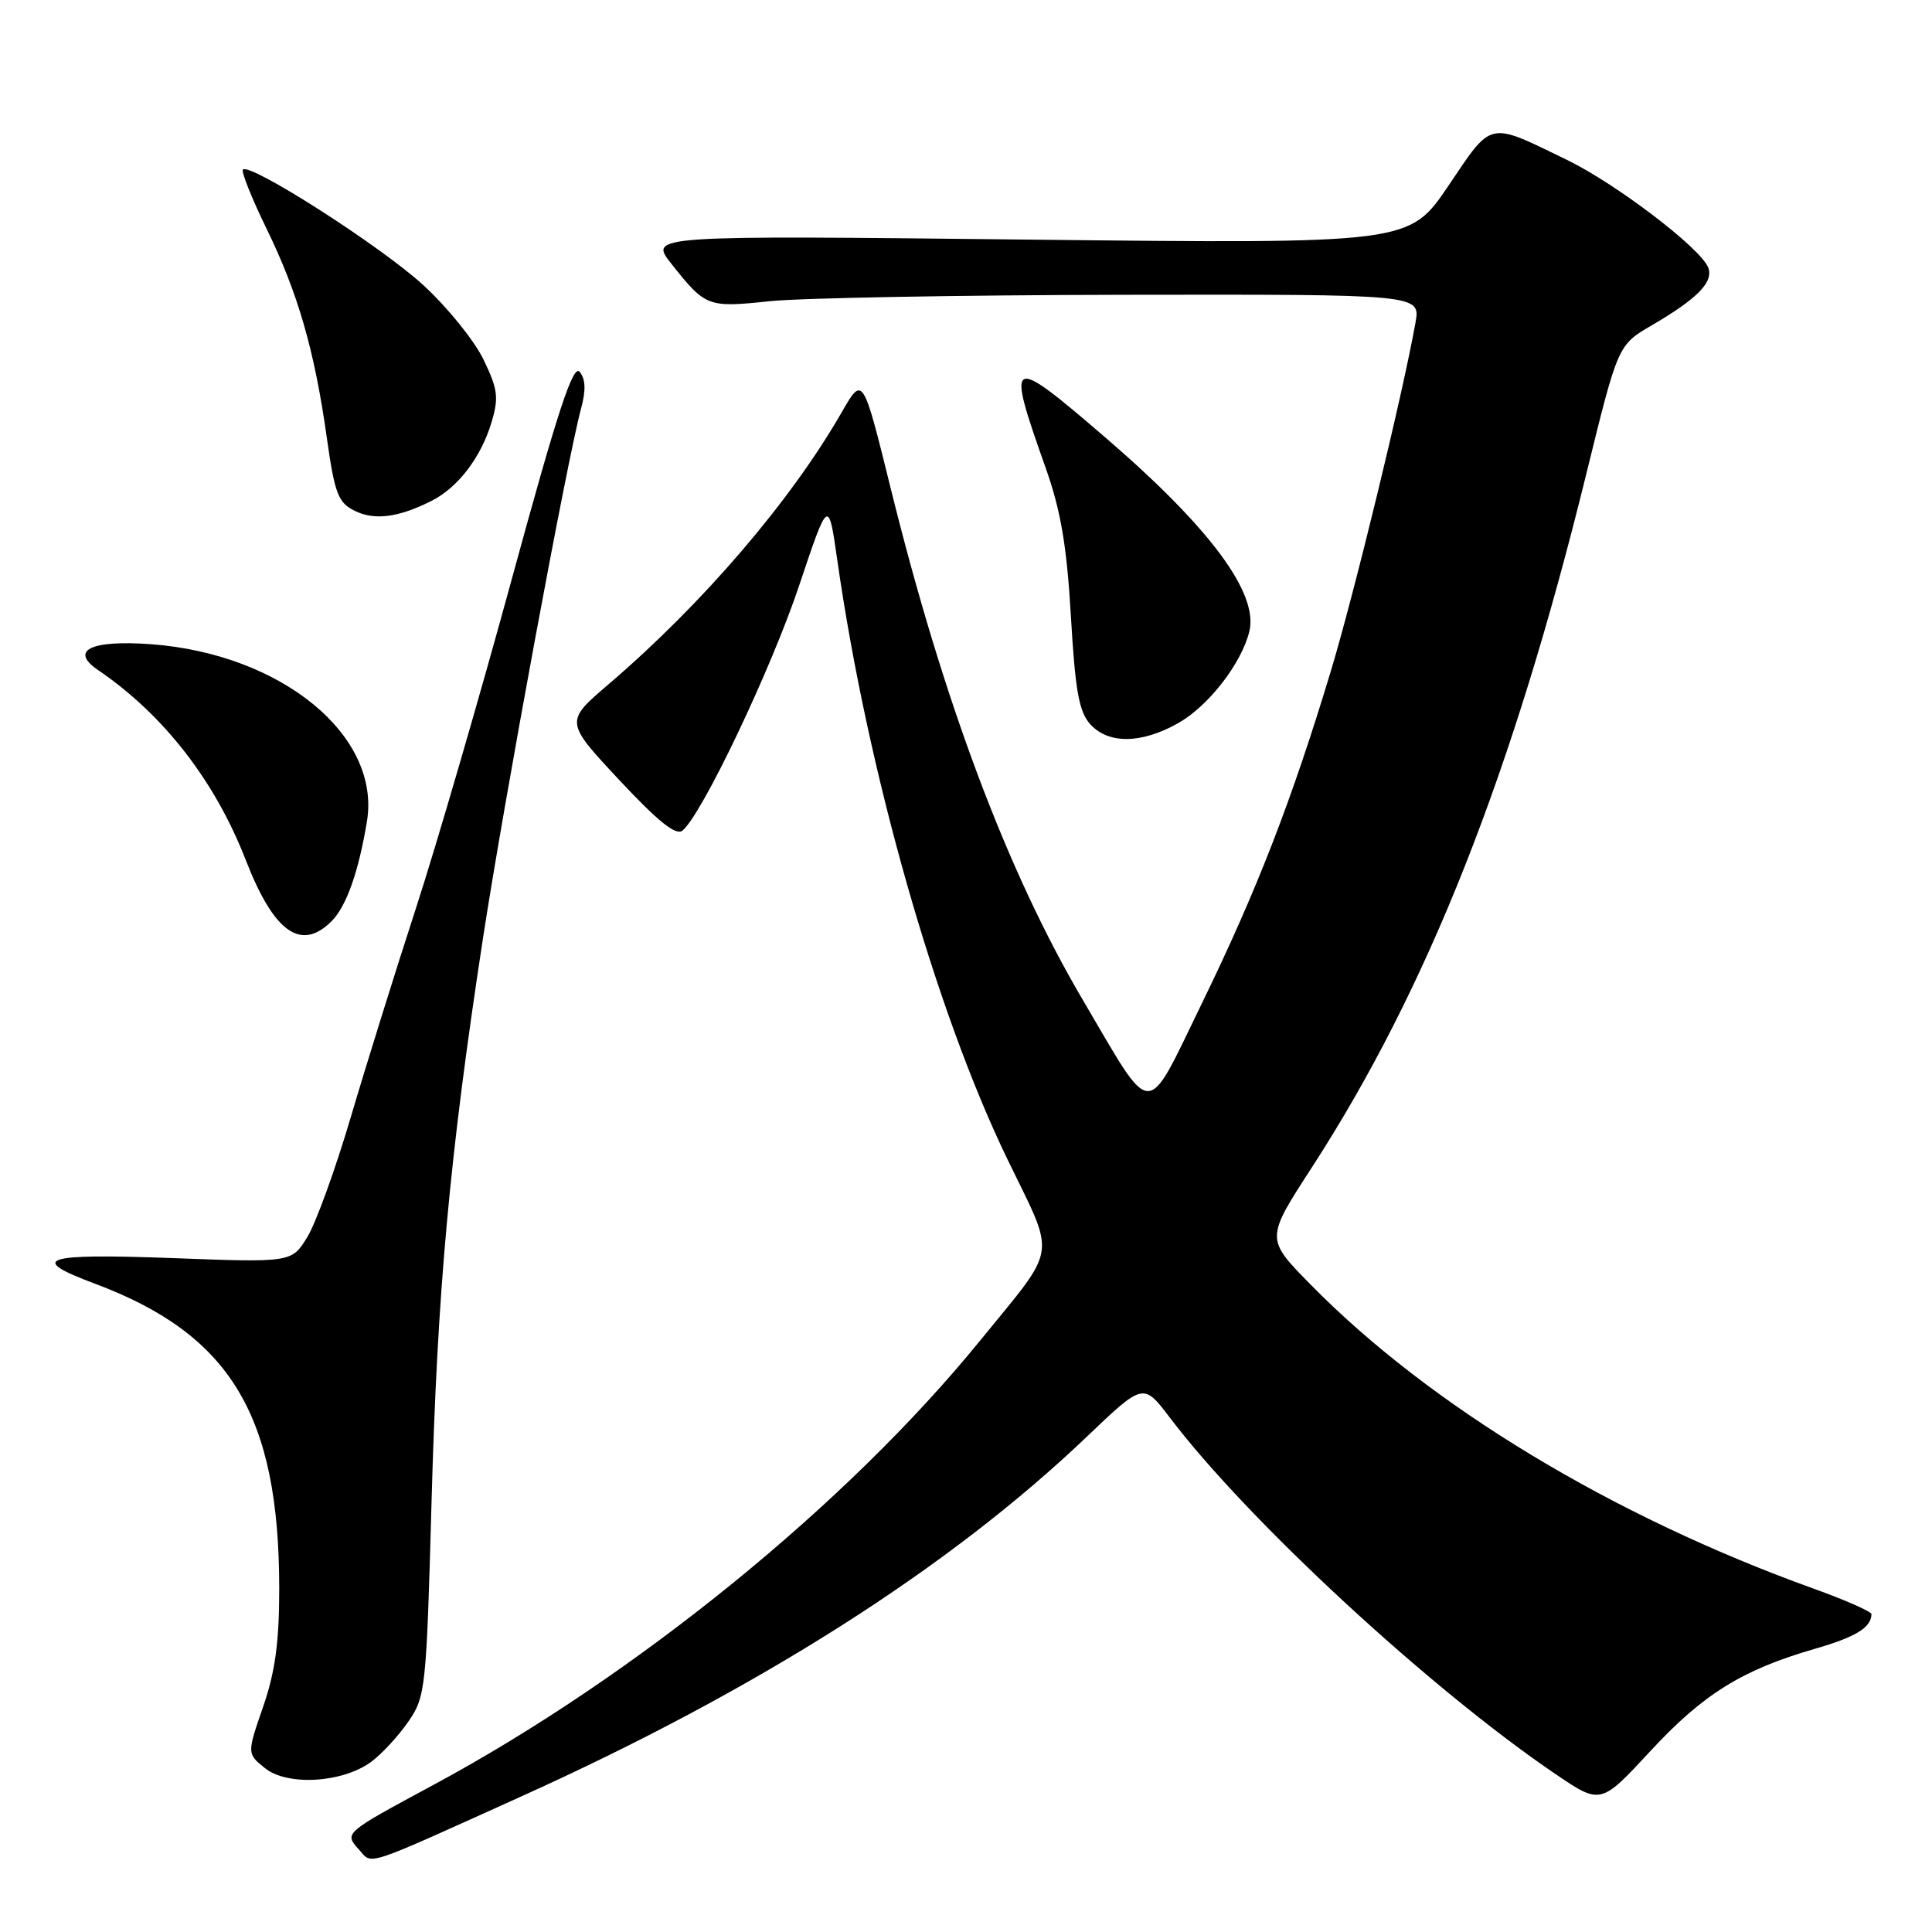 <?xml version="1.0" encoding="UTF-8" standalone="no"?>
<!DOCTYPE svg PUBLIC "-//W3C//DTD SVG 1.1//EN" "http://www.w3.org/Graphics/SVG/1.1/DTD/svg11.dtd" >
<svg xmlns="http://www.w3.org/2000/svg" xmlns:xlink="http://www.w3.org/1999/xlink" version="1.1" viewBox="0 0 256 256">
 <g >
 <path fill="currentColor"
d=" M 69.00 238.07 C 100.42 223.89 125.78 207.77 144.00 190.38 C 151.50 183.22 151.50 183.22 155.00 187.83 C 165.33 201.46 189.48 223.78 206.08 235.05 C 212.10 239.14 212.10 239.14 218.70 232.01 C 225.69 224.46 230.86 221.25 240.54 218.46 C 245.92 216.90 247.94 215.66 247.98 213.88 C 247.99 213.55 244.51 212.01 240.25 210.48 C 213.57 200.87 189.39 186.24 173.60 170.15 C 167.70 164.14 167.70 164.14 173.81 154.72 C 189.18 130.99 200.43 102.54 210.23 62.65 C 214.39 45.72 214.39 45.72 218.86 43.11 C 224.91 39.58 227.08 37.37 226.35 35.46 C 225.36 32.89 214.14 24.34 207.58 21.16 C 197.09 16.07 197.79 15.92 191.93 24.60 C 186.73 32.30 186.73 32.30 136.36 31.75 C 85.99 31.19 85.99 31.19 88.95 34.94 C 93.50 40.68 93.76 40.78 102.00 39.91 C 106.12 39.48 127.21 39.10 148.86 39.06 C 188.22 39.00 188.22 39.00 187.56 42.75 C 185.89 52.14 179.47 78.57 176.32 89.00 C 171.14 106.14 166.54 117.99 159.26 132.94 C 151.68 148.51 152.92 148.54 143.48 132.50 C 133.46 115.48 125.01 92.96 118.02 64.70 C 114.33 49.76 114.33 49.76 111.53 54.63 C 104.78 66.38 93.14 79.97 80.67 90.64 C 74.84 95.62 74.84 95.62 82.04 103.34 C 87.24 108.90 89.58 110.77 90.44 110.05 C 93.03 107.90 102.14 88.77 105.86 77.68 C 109.77 66.00 109.77 66.00 110.95 74.25 C 114.94 102.19 123.97 133.96 133.52 153.67 C 139.95 166.95 140.28 164.84 129.85 177.66 C 112.21 199.33 84.23 222.07 57.43 236.51 C 45.55 242.91 45.58 242.88 47.56 245.07 C 49.41 247.11 47.82 247.63 69.00 238.07 Z  M 49.24 233.41 C 50.64 232.36 52.84 229.97 54.13 228.09 C 56.39 224.81 56.50 223.71 57.18 199.09 C 57.95 171.01 59.56 153.35 63.97 124.50 C 66.80 106.03 75.14 60.98 77.01 54.07 C 77.65 51.71 77.59 50.21 76.81 49.27 C 75.94 48.22 73.89 54.46 67.86 76.57 C 63.56 92.33 57.82 112.03 55.11 120.36 C 52.40 128.69 48.52 141.12 46.49 148.00 C 44.46 154.88 41.87 162.03 40.73 163.90 C 38.65 167.30 38.65 167.30 22.76 166.70 C 5.66 166.07 3.61 166.75 12.54 170.08 C 30.54 176.81 37.00 187.49 37.00 210.55 C 37.00 217.60 36.46 221.55 34.86 226.17 C 32.72 232.36 32.72 232.36 35.10 234.28 C 38.08 236.70 45.47 236.24 49.24 233.41 Z  M 43.94 122.06 C 45.89 120.11 47.52 115.52 48.62 108.85 C 50.50 97.46 37.31 86.64 20.00 85.36 C 12.02 84.78 9.16 86.18 13.00 88.79 C 21.68 94.70 28.50 103.48 32.58 114.00 C 36.30 123.56 39.89 126.11 43.94 122.06 Z  M 156.10 95.83 C 160.11 93.57 164.47 87.97 165.54 83.69 C 166.81 78.63 160.32 69.89 146.43 57.94 C 133.62 46.92 133.27 47.10 138.54 61.95 C 140.56 67.65 141.35 72.27 141.90 81.65 C 142.47 91.50 142.97 94.31 144.46 95.96 C 146.87 98.62 151.22 98.57 156.10 95.83 Z  M 57.16 66.38 C 60.68 64.61 63.74 60.61 65.13 55.95 C 66.11 52.68 65.97 51.58 64.06 47.63 C 62.86 45.14 59.28 40.71 56.11 37.80 C 50.57 32.69 33.14 21.53 32.19 22.47 C 31.94 22.73 33.33 26.21 35.28 30.22 C 39.48 38.82 41.67 46.39 43.30 57.97 C 44.35 65.41 44.80 66.60 46.99 67.68 C 49.61 68.99 52.78 68.58 57.16 66.38 Z "/>
</g>
</svg>